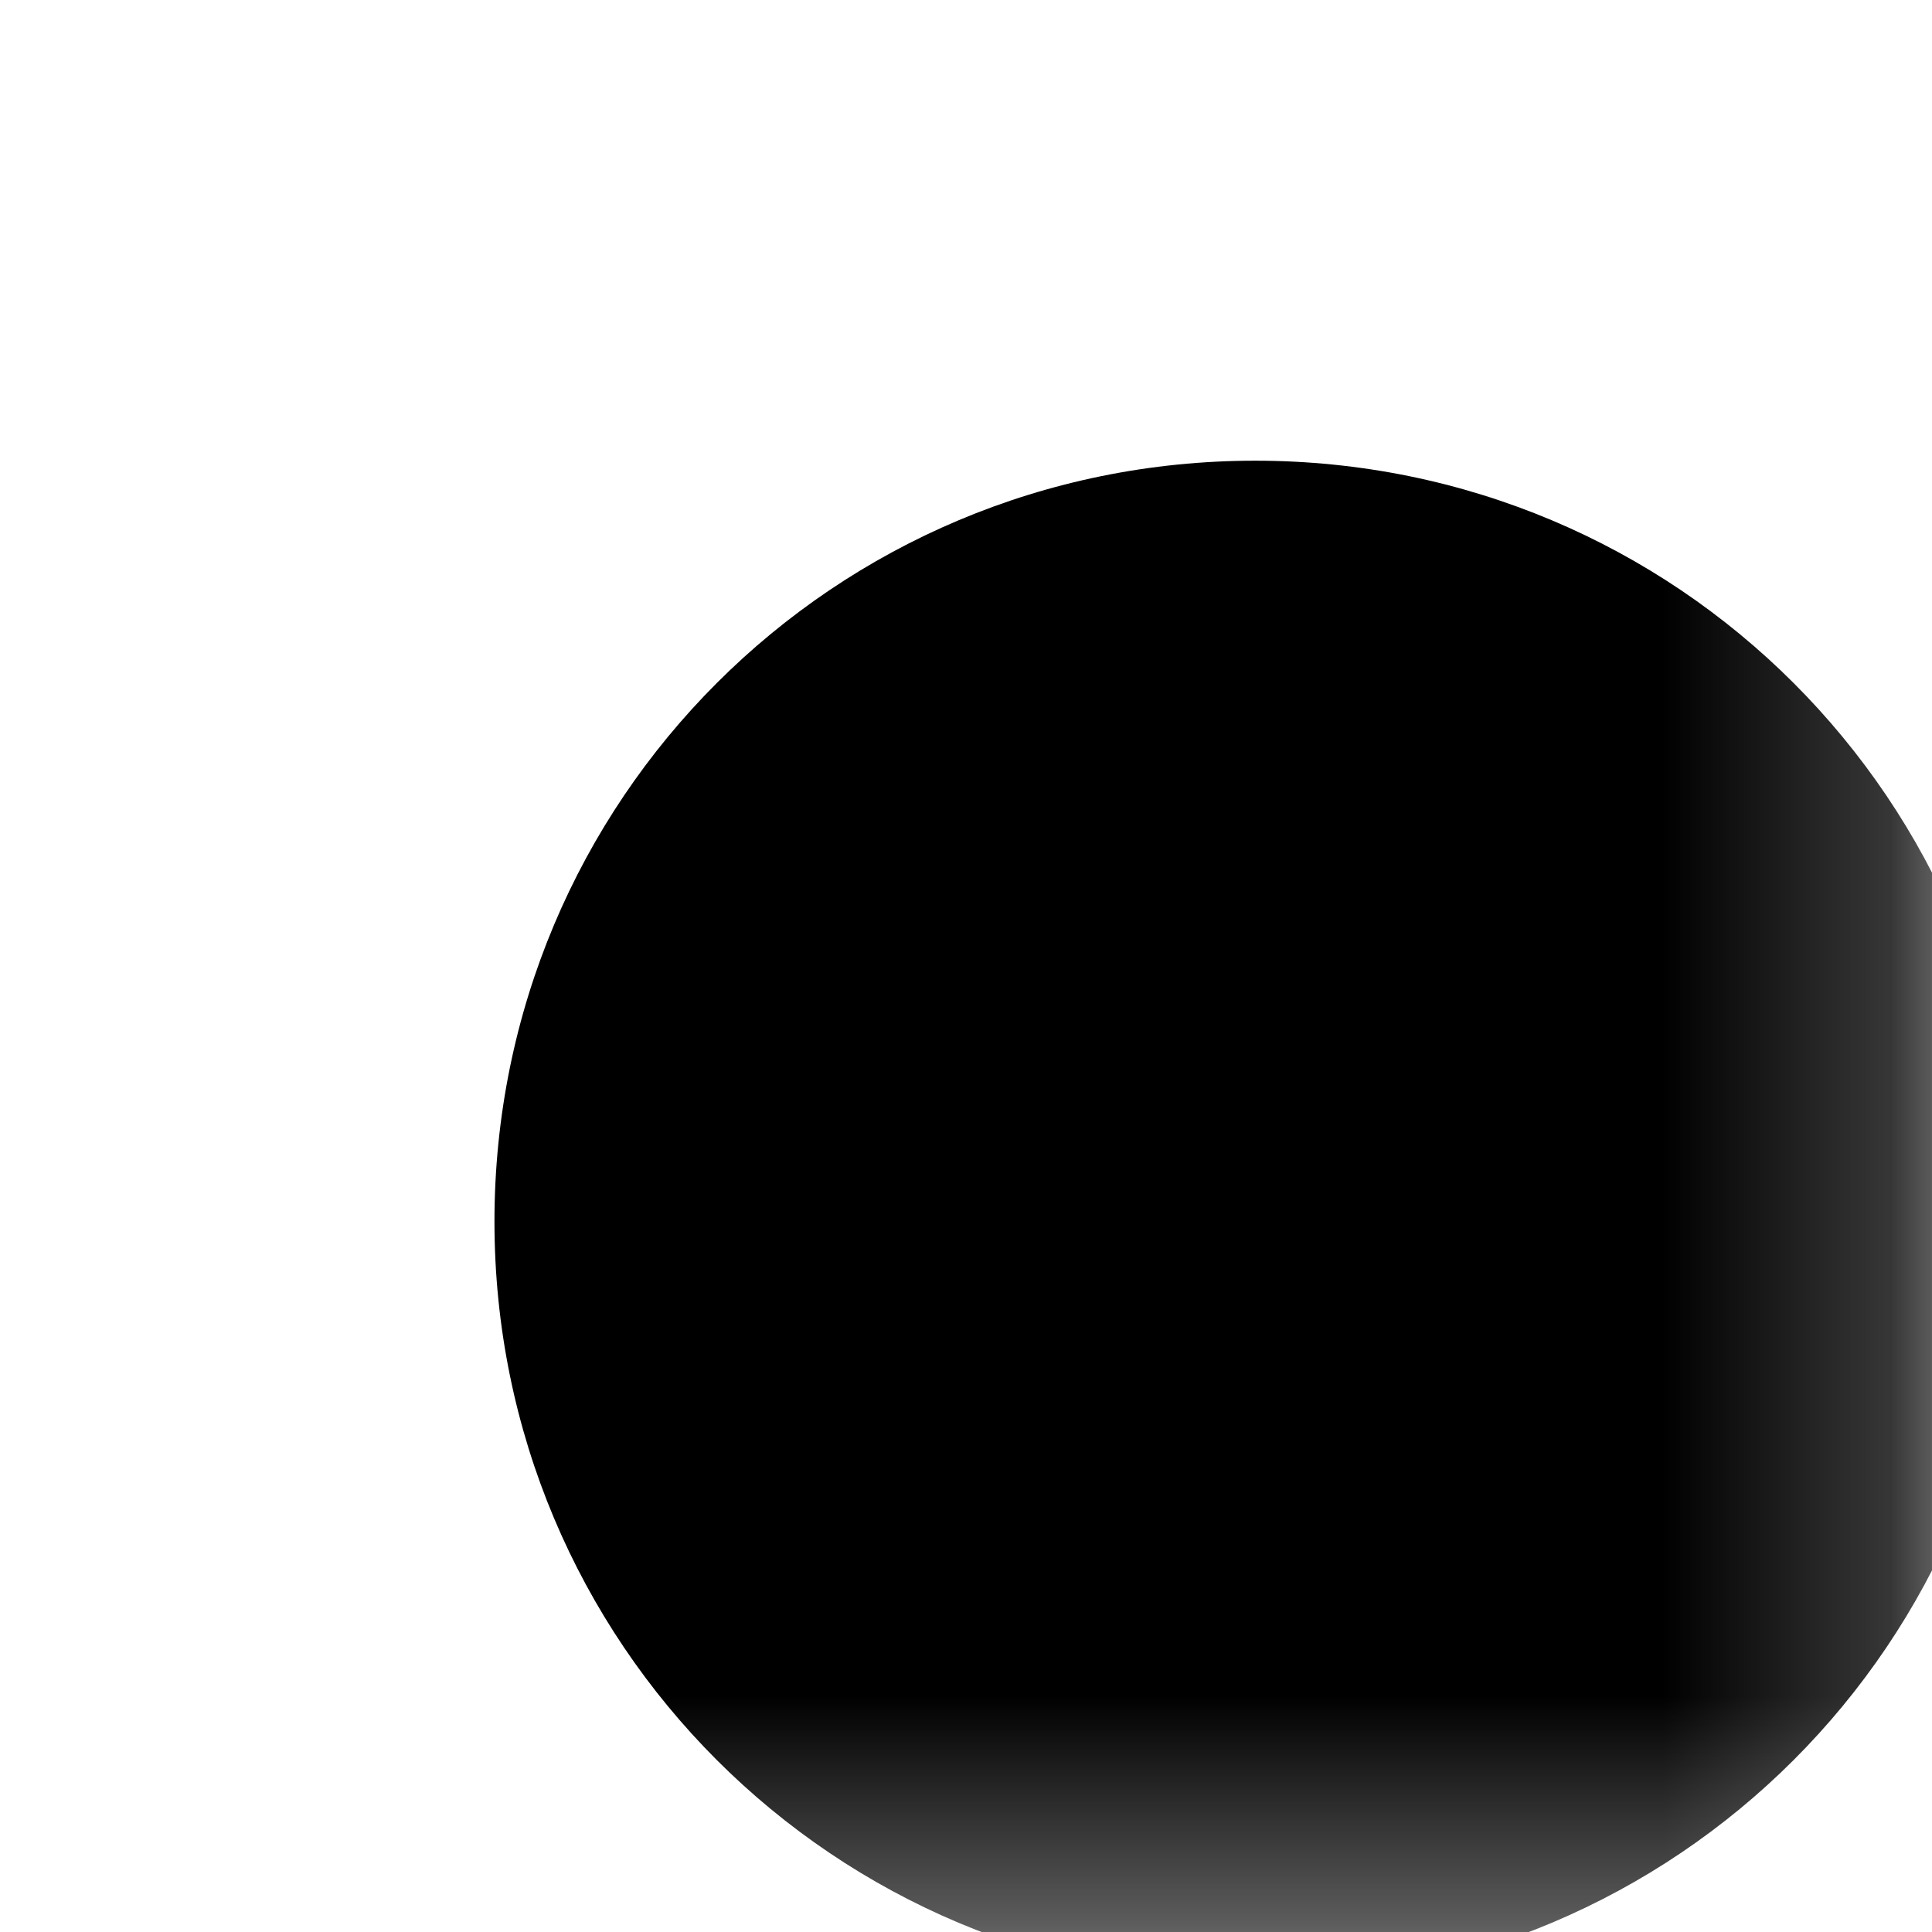 <?xml version="1.0" encoding="UTF-8" standalone="no"?>
<!-- Created with Inkscape (http://www.inkscape.org/) -->

<svg
   width="32"
   height="32"
   viewBox="0 0 8.467 8.467"
   version="1.1"
   id="svg5"
   inkscape:version="1.1.2 (0a00cf5339, 2022-02-04)"
   sodipodi:docname="pause_icon_negative.svg"
   xmlns:inkscape="http://www.inkscape.org/namespaces/inkscape"
   xmlns:sodipodi="http://sodipodi.sourceforge.net/DTD/sodipodi-0.dtd"
   xmlns="http://www.w3.org/2000/svg"
   xmlns:svg="http://www.w3.org/2000/svg">
  <sodipodi:namedview
     id="namedview7"
     pagecolor="#ffffff"
     bordercolor="#666666"
     borderopacity="1.0"
     inkscape:pageshadow="2"
     inkscape:pageopacity="0.0"
     inkscape:pagecheckerboard="0"
     inkscape:document-units="mm"
     showgrid="false"
     inkscape:zoom="19.164498"
     inkscape:cx="10.540323"
     inkscape:cy="14.740799"
     inkscape:window-width="1920"
     inkscape:window-height="1008"
     inkscape:window-x="0"
     inkscape:window-y="0"
     inkscape:window-maximized="1"
     inkscape:current-layer="g5824"
     units="px" />
  <defs
     id="defs2">
    <inkscape:path-effect
       effect="powermask"
       id="path-effect21366"
       is_visible="true"
       lpeversion="1"
       uri="#mask-powermask-path-effect21366"
       invert="false"
       hide_mask="false"
       background="true"
       background_color="#ffffffff" />
    <inkscape:path-effect
       effect="fillet_chamfer"
       id="path-effect18955"
       is_visible="true"
       lpeversion="1"
       satellites_param="F,0,0,1,0,0.397,0,1 @ F,0,0,1,0,0.397,0,1 @ F,0,0,1,0,0.397,0,1 @ F,0,0,1,0,0.397,0,1 @ F,0,0,1,0,0.397,0,1 @ F,0,0,1,0,0.397,0,1"
       unit="px"
       method="auto"
       mode="F"
       radius="1.5"
       chamfer_steps="1"
       flexible="false"
       use_knot_distance="true"
       apply_no_radius="true"
       apply_with_radius="true"
       only_selected="false"
       hide_knots="false" />
    <inkscape:path-effect
       effect="fillet_chamfer"
       id="path-effect10143"
       is_visible="true"
       lpeversion="1"
       satellites_param="F,0,0,1,0,0.529,0,1 @ F,0,0,1,0,0.529,0,1 @ F,0,0,1,0,0.529,0,1 @ F,0,0,1,0,0.529,0,1 @ F,0,0,1,0,0.529,0,1 @ F,0,0,1,0,0.529,0,1 @ F,0,0,1,0,0.529,0,1 @ F,0,0,1,0,0.529,0,1"
       unit="px"
       method="auto"
       mode="F"
       radius="2"
       chamfer_steps="1"
       flexible="false"
       use_knot_distance="true"
       apply_no_radius="true"
       apply_with_radius="true"
       only_selected="false"
       hide_knots="false" />
    <inkscape:path-effect
       effect="fillet_chamfer"
       id="path-effect8908"
       is_visible="true"
       lpeversion="1"
       satellites_param="F,0,0,1,0,0.265,0,1 @ F,0,0,1,0,0.265,0,1 @ F,0,0,1,0,0.265,0,1 @ F,0,0,1,0,0.265,0,1 @ F,0,0,1,0,0.265,0,1 @ F,0,0,1,0,0.265,0,1 @ F,0,0,1,0,0.265,0,1 @ F,0,0,1,0,0.265,0,1 @ F,0,0,1,0,0.265,0,1 @ F,0,0,1,0,0.265,0,1 @ F,0,0,1,0,0.265,0,1 @ F,0,0,1,0,0.265,0,1 @ F,0,0,1,0,0.265,0,1"
       unit="px"
       method="auto"
       mode="F"
       radius="1"
       chamfer_steps="1"
       flexible="false"
       use_knot_distance="true"
       apply_no_radius="true"
       apply_with_radius="true"
       only_selected="false"
       hide_knots="false" />
    <inkscape:path-effect
       effect="powermask"
       id="path-effect5692"
       is_visible="true"
       lpeversion="1"
       uri="#mask-powermask-path-effect5692"
       invert="false"
       hide_mask="false"
       background="true"
       background_color="#ffffffff" />
    <filter
       id="mask-powermask-path-effect5285_inverse"
       inkscape:label="filtermask-powermask-path-effect5285"
       style="color-interpolation-filters:sRGB"
       height="100"
       width="100"
       x="-50"
       y="-50">
      <feColorMatrix
         id="mask-powermask-path-effect5285_primitive1"
         values="1"
         type="saturate"
         result="fbSourceGraphic" />
      <feColorMatrix
         id="mask-powermask-path-effect5285_primitive2"
         values="-1 0 0 0 1 0 -1 0 0 1 0 0 -1 0 1 0 0 0 1 0 "
         in="fbSourceGraphic" />
    </filter>
    <filter
       id="mask-powermask-path-effect5298_inverse"
       inkscape:label="filtermask-powermask-path-effect5298"
       style="color-interpolation-filters:sRGB"
       height="100"
       width="100"
       x="-50"
       y="-50">
      <feColorMatrix
         id="mask-powermask-path-effect5298_primitive1"
         values="1"
         type="saturate"
         result="fbSourceGraphic" />
      <feColorMatrix
         id="mask-powermask-path-effect5298_primitive2"
         values="-1 0 0 0 1 0 -1 0 0 1 0 0 -1 0 1 0 0 0 1 0 "
         in="fbSourceGraphic" />
    </filter>
    <filter
       id="mask-powermask-path-effect5326_inverse"
       inkscape:label="filtermask-powermask-path-effect5326"
       style="color-interpolation-filters:sRGB"
       height="100"
       width="100"
       x="-50"
       y="-50">
      <feColorMatrix
         id="mask-powermask-path-effect5326_primitive1"
         values="1"
         type="saturate"
         result="fbSourceGraphic" />
      <feColorMatrix
         id="mask-powermask-path-effect5326_primitive2"
         values="-1 0 0 0 1 0 -1 0 0 1 0 0 -1 0 1 0 0 0 1 0 "
         in="fbSourceGraphic" />
    </filter>
    <filter
       id="mask-powermask-path-effect5536_inverse"
       inkscape:label="filtermask-powermask-path-effect5536"
       style="color-interpolation-filters:sRGB"
       height="100"
       width="100"
       x="-50"
       y="-50">
      <feColorMatrix
         id="mask-powermask-path-effect5536_primitive1"
         values="1"
         type="saturate"
         result="fbSourceGraphic" />
      <feColorMatrix
         id="mask-powermask-path-effect5536_primitive2"
         values="-1 0 0 0 1 0 -1 0 0 1 0 0 -1 0 1 0 0 0 1 0 "
         in="fbSourceGraphic" />
    </filter>
    <mask
       maskUnits="userSpaceOnUse"
       id="mask-powermask-path-effect5692">
      <path
         id="mask-powermask-path-effect5692_box"
         style="fill:#ffffff;fill-opacity:1"
         d="M 0.874,2.482 H 7.593 V 8.272 H 0.874 Z" />
      <path
         id="rect5690"
         d="M 3.364,5.202 H 5.102 V 7.33 H 3.364 Z"
         style="opacity:1;fill:#000000;stroke:none;stroke-width:0.463;stroke-linecap:round;stroke-linejoin:round;stroke-miterlimit:4;stroke-dasharray:none;stroke-opacity:1" />
    </mask>
    <filter
       id="mask-powermask-path-effect5692_inverse"
       inkscape:label="filtermask-powermask-path-effect5692"
       style="color-interpolation-filters:sRGB"
       height="100"
       width="100"
       x="-50"
       y="-50">
      <feColorMatrix
         id="mask-powermask-path-effect5692_primitive1"
         values="1"
         type="saturate"
         result="fbSourceGraphic" />
      <feColorMatrix
         id="mask-powermask-path-effect5692_primitive2"
         values="-1 0 0 0 1 0 -1 0 0 1 0 0 -1 0 1 0 0 0 1 0 "
         in="fbSourceGraphic" />
    </filter>
    <filter
       id="mask-powermask-path-effect3150_inverse"
       inkscape:label="filtermask-powermask-path-effect3150"
       style="color-interpolation-filters:sRGB"
       height="100"
       width="100"
       x="-50"
       y="-50">
      <feColorMatrix
         id="mask-powermask-path-effect3150_primitive1"
         values="1"
         type="saturate"
         result="fbSourceGraphic" />
      <feColorMatrix
         id="mask-powermask-path-effect3150_primitive2"
         values="-1 0 0 0 1 0 -1 0 0 1 0 0 -1 0 1 0 0 0 1 0 "
         in="fbSourceGraphic" />
    </filter>
    <filter
       id="mask-powermask-path-effect5295_inverse"
       inkscape:label="filtermask-powermask-path-effect5295"
       style="color-interpolation-filters:sRGB"
       height="100"
       width="100"
       x="-50"
       y="-50">
      <feColorMatrix
         id="mask-powermask-path-effect5295_primitive1"
         values="1"
         type="saturate"
         result="fbSourceGraphic" />
      <feColorMatrix
         id="mask-powermask-path-effect5295_primitive2"
         values="-1 0 0 0 1 0 -1 0 0 1 0 0 -1 0 1 0 0 0 1 0 "
         in="fbSourceGraphic" />
    </filter>
    <filter
       id="mask-powermask-path-effect6249_inverse"
       inkscape:label="filtermask-powermask-path-effect6249"
       style="color-interpolation-filters:sRGB"
       height="100"
       width="100"
       x="-50"
       y="-50">
      <feColorMatrix
         id="mask-powermask-path-effect6249_primitive1"
         values="1"
         type="saturate"
         result="fbSourceGraphic" />
      <feColorMatrix
         id="mask-powermask-path-effect6249_primitive2"
         values="-1 0 0 0 1 0 -1 0 0 1 0 0 -1 0 1 0 0 0 1 0 "
         in="fbSourceGraphic" />
    </filter>
    <filter
       id="mask-powermask-path-effect6254_inverse"
       inkscape:label="filtermask-powermask-path-effect6254"
       style="color-interpolation-filters:sRGB"
       height="100"
       width="100"
       x="-50"
       y="-50">
      <feColorMatrix
         id="mask-powermask-path-effect6254_primitive1"
         values="1"
         type="saturate"
         result="fbSourceGraphic" />
      <feColorMatrix
         id="mask-powermask-path-effect6254_primitive2"
         values="-1 0 0 0 1 0 -1 0 0 1 0 0 -1 0 1 0 0 0 1 0 "
         in="fbSourceGraphic" />
    </filter>
    <filter
       id="mask-powermask-path-effect6346_inverse"
       inkscape:label="filtermask-powermask-path-effect6346"
       style="color-interpolation-filters:sRGB"
       height="100"
       width="100"
       x="-50"
       y="-50">
      <feColorMatrix
         id="mask-powermask-path-effect6346_primitive1"
         values="1"
         type="saturate"
         result="fbSourceGraphic" />
      <feColorMatrix
         id="mask-powermask-path-effect6346_primitive2"
         values="-1 0 0 0 1 0 -1 0 0 1 0 0 -1 0 1 0 0 0 1 0 "
         in="fbSourceGraphic" />
    </filter>
    <filter
       id="mask-powermask-path-effect6533_inverse"
       inkscape:label="filtermask-powermask-path-effect6533"
       style="color-interpolation-filters:sRGB"
       height="100"
       width="100"
       x="-50"
       y="-50">
      <feColorMatrix
         id="mask-powermask-path-effect6533_primitive1"
         values="1"
         type="saturate"
         result="fbSourceGraphic" />
      <feColorMatrix
         id="mask-powermask-path-effect6533_primitive2"
         values="-1 0 0 0 1 0 -1 0 0 1 0 0 -1 0 1 0 0 0 1 0 "
         in="fbSourceGraphic" />
    </filter>
    <filter
       id="mask-powermask-path-effect20626_inverse"
       inkscape:label="filtermask-powermask-path-effect20626"
       style="color-interpolation-filters:sRGB"
       height="100"
       width="100"
       x="-50"
       y="-50">
      <feColorMatrix
         id="mask-powermask-path-effect20626_primitive1"
         values="1"
         type="saturate"
         result="fbSourceGraphic" />
      <feColorMatrix
         id="mask-powermask-path-effect20626_primitive2"
         values="-1 0 0 0 1 0 -1 0 0 1 0 0 -1 0 1 0 0 0 1 0 "
         in="fbSourceGraphic" />
    </filter>
    <filter
       id="mask-powermask-path-effect20792_inverse"
       inkscape:label="filtermask-powermask-path-effect20792"
       style="color-interpolation-filters:sRGB"
       height="100"
       width="100"
       x="-50"
       y="-50">
      <feColorMatrix
         id="mask-powermask-path-effect20792_primitive1"
         values="1"
         type="saturate"
         result="fbSourceGraphic" />
      <feColorMatrix
         id="mask-powermask-path-effect20792_primitive2"
         values="-1 0 0 0 1 0 -1 0 0 1 0 0 -1 0 1 0 0 0 1 0 "
         in="fbSourceGraphic" />
    </filter>
    <filter
       id="mask-powermask-path-effect20865_inverse"
       inkscape:label="filtermask-powermask-path-effect20865"
       style="color-interpolation-filters:sRGB"
       height="100"
       width="100"
       x="-50"
       y="-50">
      <feColorMatrix
         id="mask-powermask-path-effect20865_primitive1"
         values="1"
         type="saturate"
         result="fbSourceGraphic" />
      <feColorMatrix
         id="mask-powermask-path-effect20865_primitive2"
         values="-1 0 0 0 1 0 -1 0 0 1 0 0 -1 0 1 0 0 0 1 0 "
         in="fbSourceGraphic" />
    </filter>
    <inkscape:path-effect
       effect="fillet_chamfer"
       id="path-effect18955-9"
       is_visible="true"
       lpeversion="1"
       satellites_param="F,0,0,1,0,0.397,0,1 @ F,0,0,1,0,0.397,0,1 @ F,0,0,1,0,0.397,0,1 @ F,0,0,1,0,0.397,0,1 @ F,0,0,1,0,0.397,0,1 @ F,0,0,1,0,0.397,0,1"
       unit="px"
       method="auto"
       mode="F"
       radius="1.5"
       chamfer_steps="1"
       flexible="false"
       use_knot_distance="true"
       apply_no_radius="true"
       apply_with_radius="true"
       only_selected="false"
       hide_knots="false" />
    <inkscape:path-effect
       effect="fillet_chamfer"
       id="path-effect10143-9"
       is_visible="true"
       lpeversion="1"
       satellites_param="F,0,0,1,0,0.529,0,1 @ F,0,0,1,0,0.529,0,1 @ F,0,0,1,0,0.529,0,1 @ F,0,0,1,0,0.529,0,1 @ F,0,0,1,0,0.529,0,1 @ F,0,0,1,0,0.529,0,1 @ F,0,0,1,0,0.529,0,1 @ F,0,0,1,0,0.529,0,1"
       unit="px"
       method="auto"
       mode="F"
       radius="2"
       chamfer_steps="1"
       flexible="false"
       use_knot_distance="true"
       apply_no_radius="true"
       apply_with_radius="true"
       only_selected="false"
       hide_knots="false" />
    <inkscape:path-effect
       effect="fillet_chamfer"
       id="path-effect8908-7"
       is_visible="true"
       lpeversion="1"
       satellites_param="F,0,0,1,0,0.265,0,1 @ F,0,0,1,0,0.265,0,1 @ F,0,0,1,0,0.265,0,1 @ F,0,0,1,0,0.265,0,1 @ F,0,0,1,0,0.265,0,1 @ F,0,0,1,0,0.265,0,1 @ F,0,0,1,0,0.265,0,1 @ F,0,0,1,0,0.265,0,1 @ F,0,0,1,0,0.265,0,1 @ F,0,0,1,0,0.265,0,1 @ F,0,0,1,0,0.265,0,1 @ F,0,0,1,0,0.265,0,1 @ F,0,0,1,0,0.265,0,1"
       unit="px"
       method="auto"
       mode="F"
       radius="1"
       chamfer_steps="1"
       flexible="false"
       use_knot_distance="true"
       apply_no_radius="true"
       apply_with_radius="true"
       only_selected="false"
       hide_knots="false" />
    <inkscape:path-effect
       effect="powermask"
       id="path-effect5692-8"
       is_visible="true"
       lpeversion="1"
       uri="#mask-powermask-path-effect5692"
       invert="false"
       hide_mask="false"
       background="true"
       background_color="#ffffffff" />
    <filter
       id="mask-powermask-path-effect5285_inverse-2"
       inkscape:label="filtermask-powermask-path-effect5285"
       style="color-interpolation-filters:sRGB"
       height="100"
       width="100"
       x="-50"
       y="-50">
      <feColorMatrix
         id="mask-powermask-path-effect5285_primitive1-5"
         values="1"
         type="saturate"
         result="fbSourceGraphic" />
      <feColorMatrix
         id="mask-powermask-path-effect5285_primitive2-3"
         values="-1 0 0 0 1 0 -1 0 0 1 0 0 -1 0 1 0 0 0 1 0 "
         in="fbSourceGraphic" />
    </filter>
    <filter
       id="mask-powermask-path-effect5298_inverse-4"
       inkscape:label="filtermask-powermask-path-effect5298"
       style="color-interpolation-filters:sRGB"
       height="100"
       width="100"
       x="-50"
       y="-50">
      <feColorMatrix
         id="mask-powermask-path-effect5298_primitive1-9"
         values="1"
         type="saturate"
         result="fbSourceGraphic" />
      <feColorMatrix
         id="mask-powermask-path-effect5298_primitive2-0"
         values="-1 0 0 0 1 0 -1 0 0 1 0 0 -1 0 1 0 0 0 1 0 "
         in="fbSourceGraphic" />
    </filter>
    <filter
       id="mask-powermask-path-effect5326_inverse-2"
       inkscape:label="filtermask-powermask-path-effect5326"
       style="color-interpolation-filters:sRGB"
       height="100"
       width="100"
       x="-50"
       y="-50">
      <feColorMatrix
         id="mask-powermask-path-effect5326_primitive1-0"
         values="1"
         type="saturate"
         result="fbSourceGraphic" />
      <feColorMatrix
         id="mask-powermask-path-effect5326_primitive2-1"
         values="-1 0 0 0 1 0 -1 0 0 1 0 0 -1 0 1 0 0 0 1 0 "
         in="fbSourceGraphic" />
    </filter>
    <filter
       id="mask-powermask-path-effect5536_inverse-9"
       inkscape:label="filtermask-powermask-path-effect5536"
       style="color-interpolation-filters:sRGB"
       height="100"
       width="100"
       x="-50"
       y="-50">
      <feColorMatrix
         id="mask-powermask-path-effect5536_primitive1-6"
         values="1"
         type="saturate"
         result="fbSourceGraphic" />
      <feColorMatrix
         id="mask-powermask-path-effect5536_primitive2-2"
         values="-1 0 0 0 1 0 -1 0 0 1 0 0 -1 0 1 0 0 0 1 0 "
         in="fbSourceGraphic" />
    </filter>
    <mask
       maskUnits="userSpaceOnUse"
       id="mask-powermask-path-effect5692-1">
      <path
         id="mask-powermask-path-effect5692_box-2"
         style="fill:#ffffff;fill-opacity:1"
         d="M 0.874,2.482 H 7.593 V 8.272 H 0.874 Z" />
      <path
         id="rect5690-0"
         d="M 3.364,5.202 H 5.102 V 7.33 H 3.364 Z"
         style="opacity:1;fill:#000000;stroke:none;stroke-width:0.463;stroke-linecap:round;stroke-linejoin:round;stroke-miterlimit:4;stroke-dasharray:none;stroke-opacity:1" />
    </mask>
    <filter
       id="mask-powermask-path-effect5692_inverse-7"
       inkscape:label="filtermask-powermask-path-effect5692"
       style="color-interpolation-filters:sRGB"
       height="100"
       width="100"
       x="-50"
       y="-50">
      <feColorMatrix
         id="mask-powermask-path-effect5692_primitive1-3"
         values="1"
         type="saturate"
         result="fbSourceGraphic" />
      <feColorMatrix
         id="mask-powermask-path-effect5692_primitive2-1"
         values="-1 0 0 0 1 0 -1 0 0 1 0 0 -1 0 1 0 0 0 1 0 "
         in="fbSourceGraphic" />
    </filter>
    <filter
       id="mask-powermask-path-effect3150_inverse-1"
       inkscape:label="filtermask-powermask-path-effect3150"
       style="color-interpolation-filters:sRGB"
       height="100"
       width="100"
       x="-50"
       y="-50">
      <feColorMatrix
         id="mask-powermask-path-effect3150_primitive1-9"
         values="1"
         type="saturate"
         result="fbSourceGraphic" />
      <feColorMatrix
         id="mask-powermask-path-effect3150_primitive2-0"
         values="-1 0 0 0 1 0 -1 0 0 1 0 0 -1 0 1 0 0 0 1 0 "
         in="fbSourceGraphic" />
    </filter>
    <filter
       id="mask-powermask-path-effect5295_inverse-5"
       inkscape:label="filtermask-powermask-path-effect5295"
       style="color-interpolation-filters:sRGB"
       height="100"
       width="100"
       x="-50"
       y="-50">
      <feColorMatrix
         id="mask-powermask-path-effect5295_primitive1-6"
         values="1"
         type="saturate"
         result="fbSourceGraphic" />
      <feColorMatrix
         id="mask-powermask-path-effect5295_primitive2-7"
         values="-1 0 0 0 1 0 -1 0 0 1 0 0 -1 0 1 0 0 0 1 0 "
         in="fbSourceGraphic" />
    </filter>
    <filter
       id="mask-powermask-path-effect6249_inverse-7"
       inkscape:label="filtermask-powermask-path-effect6249"
       style="color-interpolation-filters:sRGB"
       height="100"
       width="100"
       x="-50"
       y="-50">
      <feColorMatrix
         id="mask-powermask-path-effect6249_primitive1-4"
         values="1"
         type="saturate"
         result="fbSourceGraphic" />
      <feColorMatrix
         id="mask-powermask-path-effect6249_primitive2-0"
         values="-1 0 0 0 1 0 -1 0 0 1 0 0 -1 0 1 0 0 0 1 0 "
         in="fbSourceGraphic" />
    </filter>
    <filter
       id="mask-powermask-path-effect6254_inverse-6"
       inkscape:label="filtermask-powermask-path-effect6254"
       style="color-interpolation-filters:sRGB"
       height="100"
       width="100"
       x="-50"
       y="-50">
      <feColorMatrix
         id="mask-powermask-path-effect6254_primitive1-4"
         values="1"
         type="saturate"
         result="fbSourceGraphic" />
      <feColorMatrix
         id="mask-powermask-path-effect6254_primitive2-7"
         values="-1 0 0 0 1 0 -1 0 0 1 0 0 -1 0 1 0 0 0 1 0 "
         in="fbSourceGraphic" />
    </filter>
    <filter
       id="mask-powermask-path-effect6346_inverse-4"
       inkscape:label="filtermask-powermask-path-effect6346"
       style="color-interpolation-filters:sRGB"
       height="100"
       width="100"
       x="-50"
       y="-50">
      <feColorMatrix
         id="mask-powermask-path-effect6346_primitive1-8"
         values="1"
         type="saturate"
         result="fbSourceGraphic" />
      <feColorMatrix
         id="mask-powermask-path-effect6346_primitive2-5"
         values="-1 0 0 0 1 0 -1 0 0 1 0 0 -1 0 1 0 0 0 1 0 "
         in="fbSourceGraphic" />
    </filter>
    <filter
       id="mask-powermask-path-effect6533_inverse-8"
       inkscape:label="filtermask-powermask-path-effect6533"
       style="color-interpolation-filters:sRGB"
       height="100"
       width="100"
       x="-50"
       y="-50">
      <feColorMatrix
         id="mask-powermask-path-effect6533_primitive1-2"
         values="1"
         type="saturate"
         result="fbSourceGraphic" />
      <feColorMatrix
         id="mask-powermask-path-effect6533_primitive2-6"
         values="-1 0 0 0 1 0 -1 0 0 1 0 0 -1 0 1 0 0 0 1 0 "
         in="fbSourceGraphic" />
    </filter>
    <mask
       maskUnits="userSpaceOnUse"
       id="mask-powermask-path-effect21366">
      <path
         id="mask-powermask-path-effect21366_box"
         style="fill:#ffffff;fill-opacity:1"
         d="M 0.268,0.121 H 8.937 V 8.79 H 0.268 Z" />
      <g
         id="g21364"
         style="fill:#000000">
        <g
           id="g21356"
           transform="translate(-0.781,0.673)"
           style="fill:#000000" />
        <g
           id="g21362"
           transform="translate(0.336)"
           style="fill:#000000">
          <path
             id="path21358"
             style="fill:#000000;stroke-width:0.351;stroke-linecap:round;stroke-linejoin:round"
             d="m 3.038,2.366 h 0.488 c 0.149,0 0.27,0.12 0.27,0.27 v 3.641 c 0,0.149 -0.12,0.27 -0.27,0.27 H 3.038 c -0.149,0 -0.27,-0.12 -0.27,-0.27 V 2.635 c 0,-0.149 0.12,-0.27 0.27,-0.27 z" />
          <path
             id="path21360"
             style="fill:#000000;stroke-width:0.351;stroke-linecap:round;stroke-linejoin:round"
             d="m 5.006,2.366 h 0.488 c 0.149,0 0.27,0.12 0.27,0.27 v 3.641 c 0,0.149 -0.12,0.27 -0.27,0.27 H 5.006 c -0.149,0 -0.27,-0.12 -0.27,-0.27 V 2.635 c 0,-0.149 0.12,-0.27 0.27,-0.27 z" />
        </g>
      </g>
    </mask>
    <filter
       id="mask-powermask-path-effect21366_inverse"
       inkscape:label="filtermask-powermask-path-effect21366"
       style="color-interpolation-filters:sRGB"
       height="100"
       width="100"
       x="-50"
       y="-50">
      <feColorMatrix
         id="mask-powermask-path-effect21366_primitive1"
         values="1"
         type="saturate"
         result="fbSourceGraphic" />
      <feColorMatrix
         id="mask-powermask-path-effect21366_primitive2"
         values="-1 0 0 0 1 0 -1 0 0 1 0 0 -1 0 1 0 0 0 1 0 "
         in="fbSourceGraphic" />
    </filter>
  </defs>
  <g
     inkscape:label="Layer 1"
     inkscape:groupmode="layer"
     id="layer1">
    <g
       id="g3207"
       transform="translate(0,0.495)">
      <g
         id="g5824"
         transform="translate(-0.369,-0.718)">
        <g
           id="g3027"
           transform="translate(-0.781,0.673)" />
        <path
           style="fill:#000000;stroke-width:0.351;stroke-linecap:round;stroke-linejoin:round"
           id="rect3639-7"
           width="6.668"
           height="6.669"
           x="1.268"
           y="1.121"
           ry="3.334"
           sodipodi:type="rect"
           d="m 4.602,1.121 c 1.847,0 3.334,1.487 3.334,3.334 v 7.219e-4 c 0,1.847 -1.487,3.334 -3.334,3.334 -1.847,0 -3.334,-1.487 -3.334,-3.334 v -7.219e-4 c 0,-1.847 1.487,-3.334 3.334,-3.334 z"
           mask="url(#mask-powermask-path-effect21366)"
           inkscape:path-effect="#path-effect21366" />
      </g>
    </g>
  </g>
</svg>

